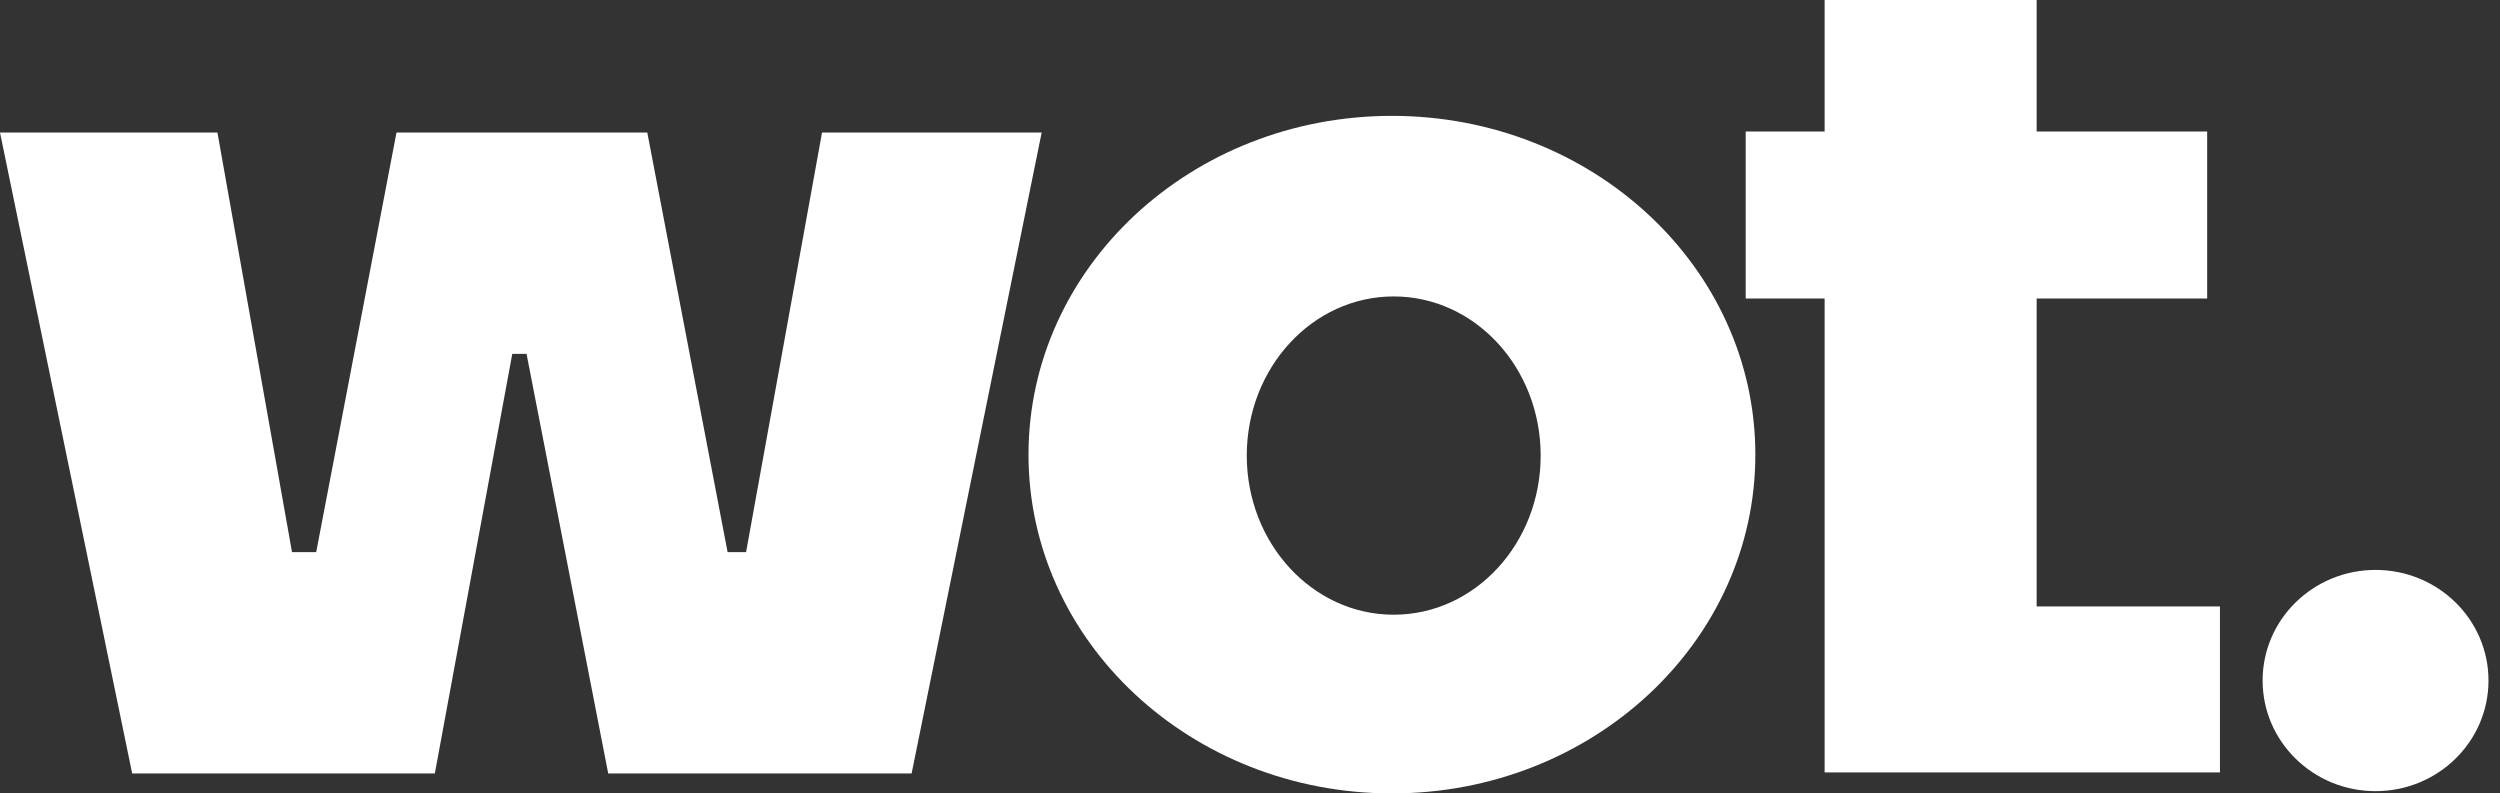 <svg width="167" height="53" viewBox="0 0 167 53" fill="none" xmlns="http://www.w3.org/2000/svg">
<rect x="0" y="0" width="167" height="53" fill="#333333" stroke="none"/>
<path d="M0 8.853H14.524L19.506 36.881H21.122L26.486 8.853H43.239L48.603 36.881H49.838L54.912 8.853H69.584L60.896 51.666H40.628L35.173 23.638H34.22L29.047 51.666H8.829L0 8.853Z" fill="white"/>
<path d="M136.048 40.511V19.941H147.439V8.785H136.048V0H121.885V8.785H116.613V19.941H121.885V40.511V51.598H136.048H148.292V40.511H136.048Z" fill="white"/>
<path d="M158.687 52.849C162.853 52.849 166.231 49.541 166.231 45.46C166.231 41.379 162.853 38.071 158.687 38.071C154.52 38.071 151.143 41.379 151.143 45.46C151.143 49.541 154.52 52.849 158.687 52.849Z" fill="white"/>
<path d="M92.98 7.74C79.572 7.74 68.704 17.866 68.704 30.37C68.704 42.867 79.572 53 92.98 53C106.389 53 117.257 42.867 117.257 30.37C117.257 17.866 106.389 7.74 92.98 7.74ZM93.1 41.063C87.68 41.063 83.284 36.301 83.284 30.433C83.284 24.557 87.68 19.802 93.1 19.802C98.527 19.802 102.917 24.564 102.917 30.433C102.917 36.308 98.52 41.063 93.1 41.063Z" fill="white"/>
</svg>
